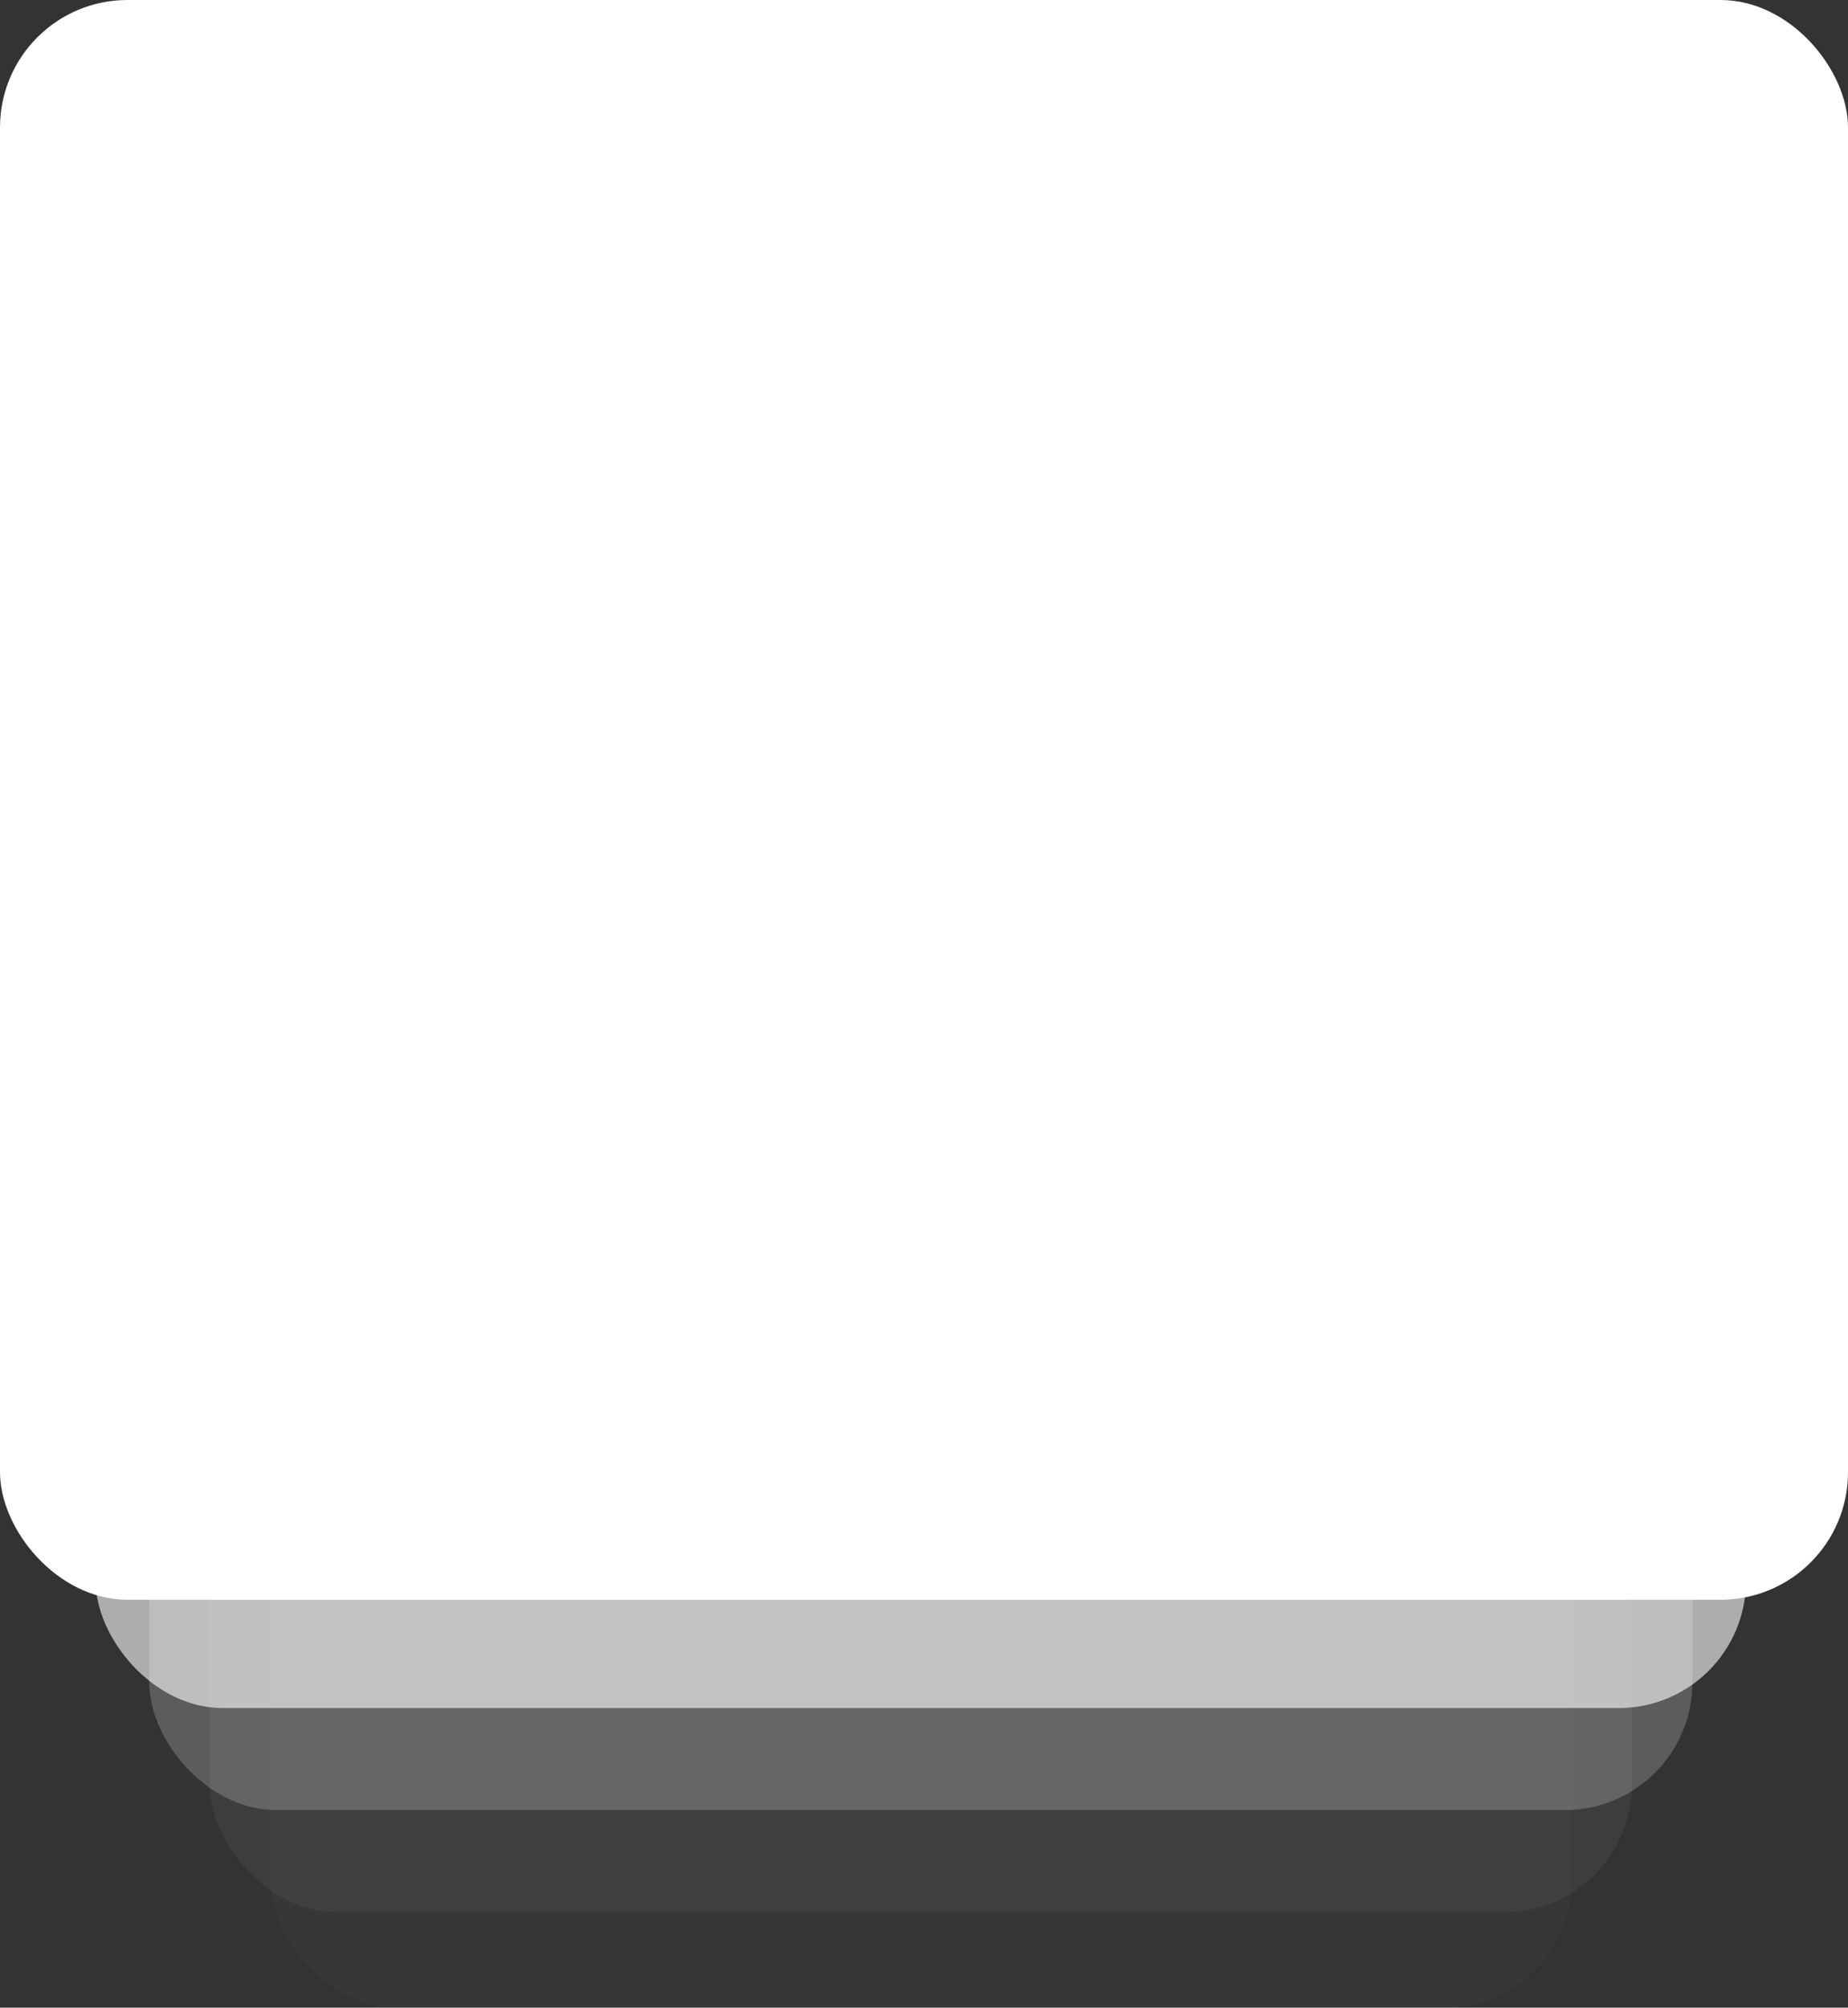 <svg width="290" height="315" viewBox="0 0 290 315" fill="none" xmlns="http://www.w3.org/2000/svg">
<rect x="0" y="0" width="290" height="315" fill="#333333" stroke="none"/>
<rect opacity="0.02" x="42.374" y="118" width="204.252" height="197" rx="20" fill="white"/>
<rect opacity="0.05" x="32.898" y="110" width="223.203" height="190" rx="20" fill="white"/>
<rect opacity="0.2" x="23.423" y="75" width="242.154" height="209" rx="20" fill="white"/>
<rect opacity="0.6" x="15" y="49" width="259" height="219" rx="20" fill="white"/>
<rect width="290" height="251" rx="20" fill="white"/>
</svg>
